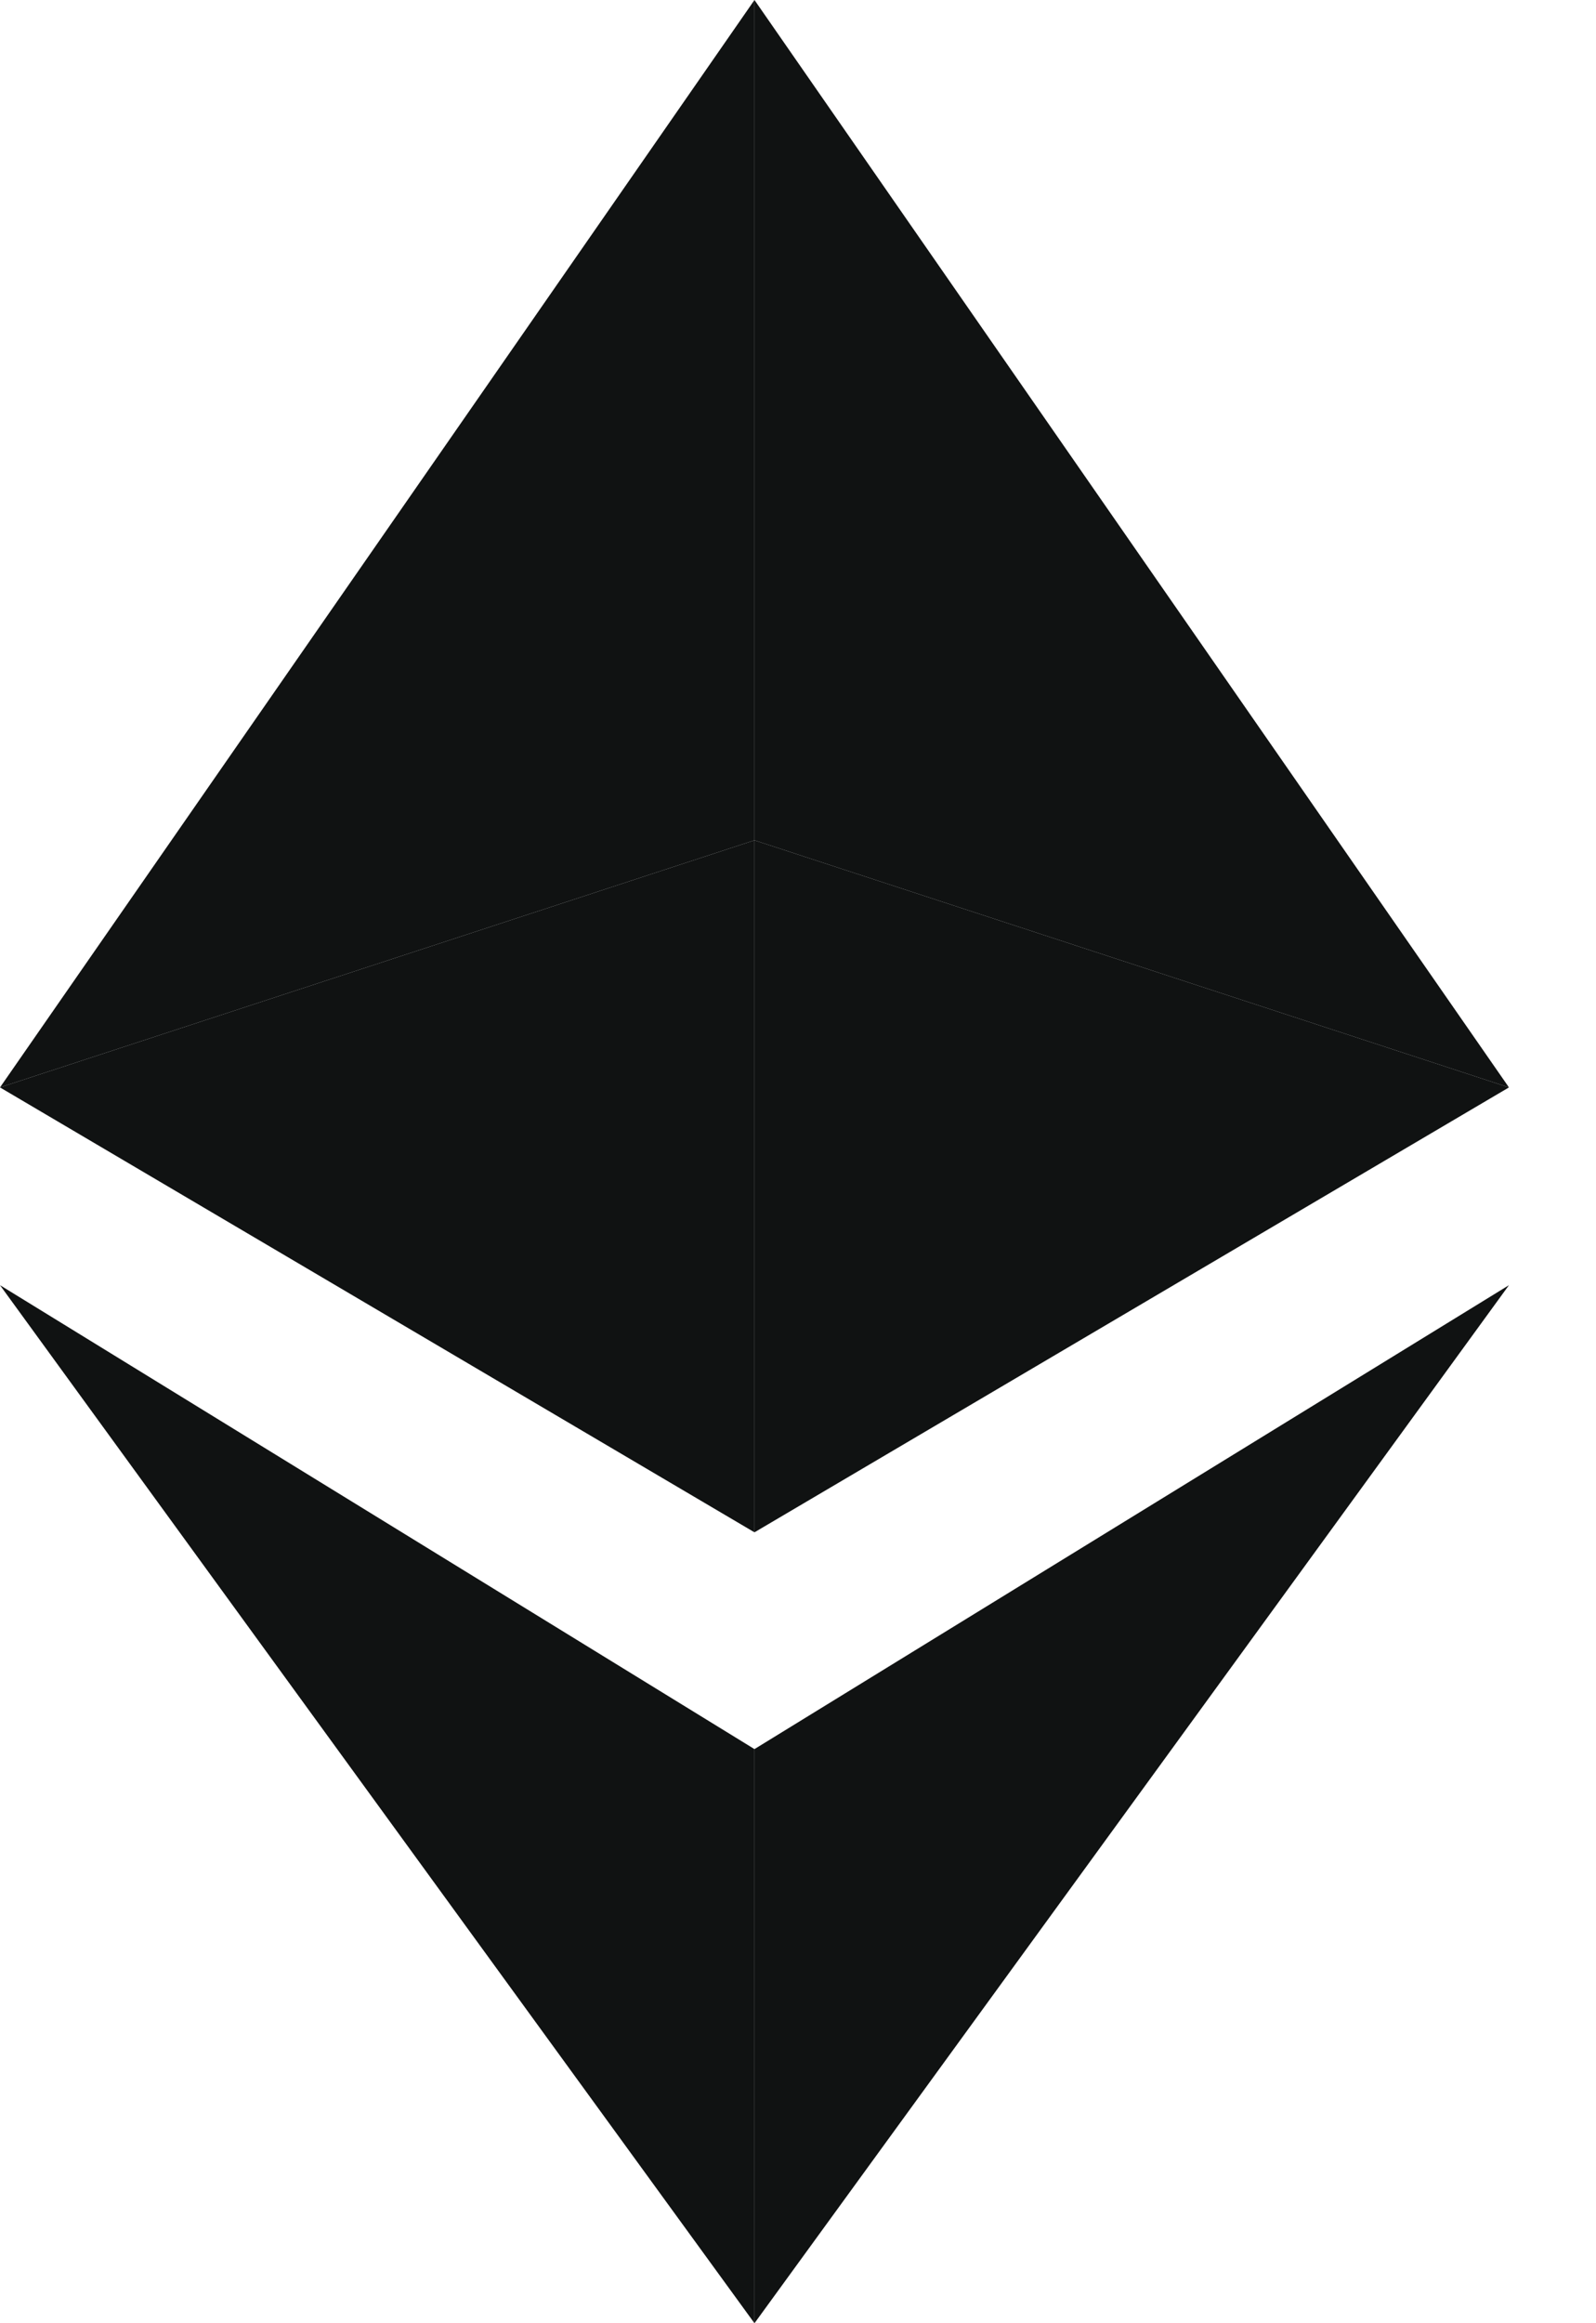 <svg width="11" height="16" viewBox="0 0 11 16" fill="none" xmlns="http://www.w3.org/2000/svg">
<path d="M5.2 5.787V0L10.4 7.489L5.2 5.787Z" fill="#101212"/>
<path d="M5.2 5.787V0L0 7.489L5.2 5.787Z" fill="#101212"/>
<path d="M5.2 5.787L5.2 10.553L0 7.489L5.2 5.787Z" fill="#101212"/>
<path d="M5.2 5.787L5.2 10.553L10.4 7.489L5.2 5.787Z" fill="#101212"/>
<path d="M5.2 12.046L0 8.851L5.2 16V12.046Z" fill="#101212"/>
<path d="M10.4 8.851L5.2 12.046V16L10.4 8.851Z" fill="#101212"/>
</svg>
